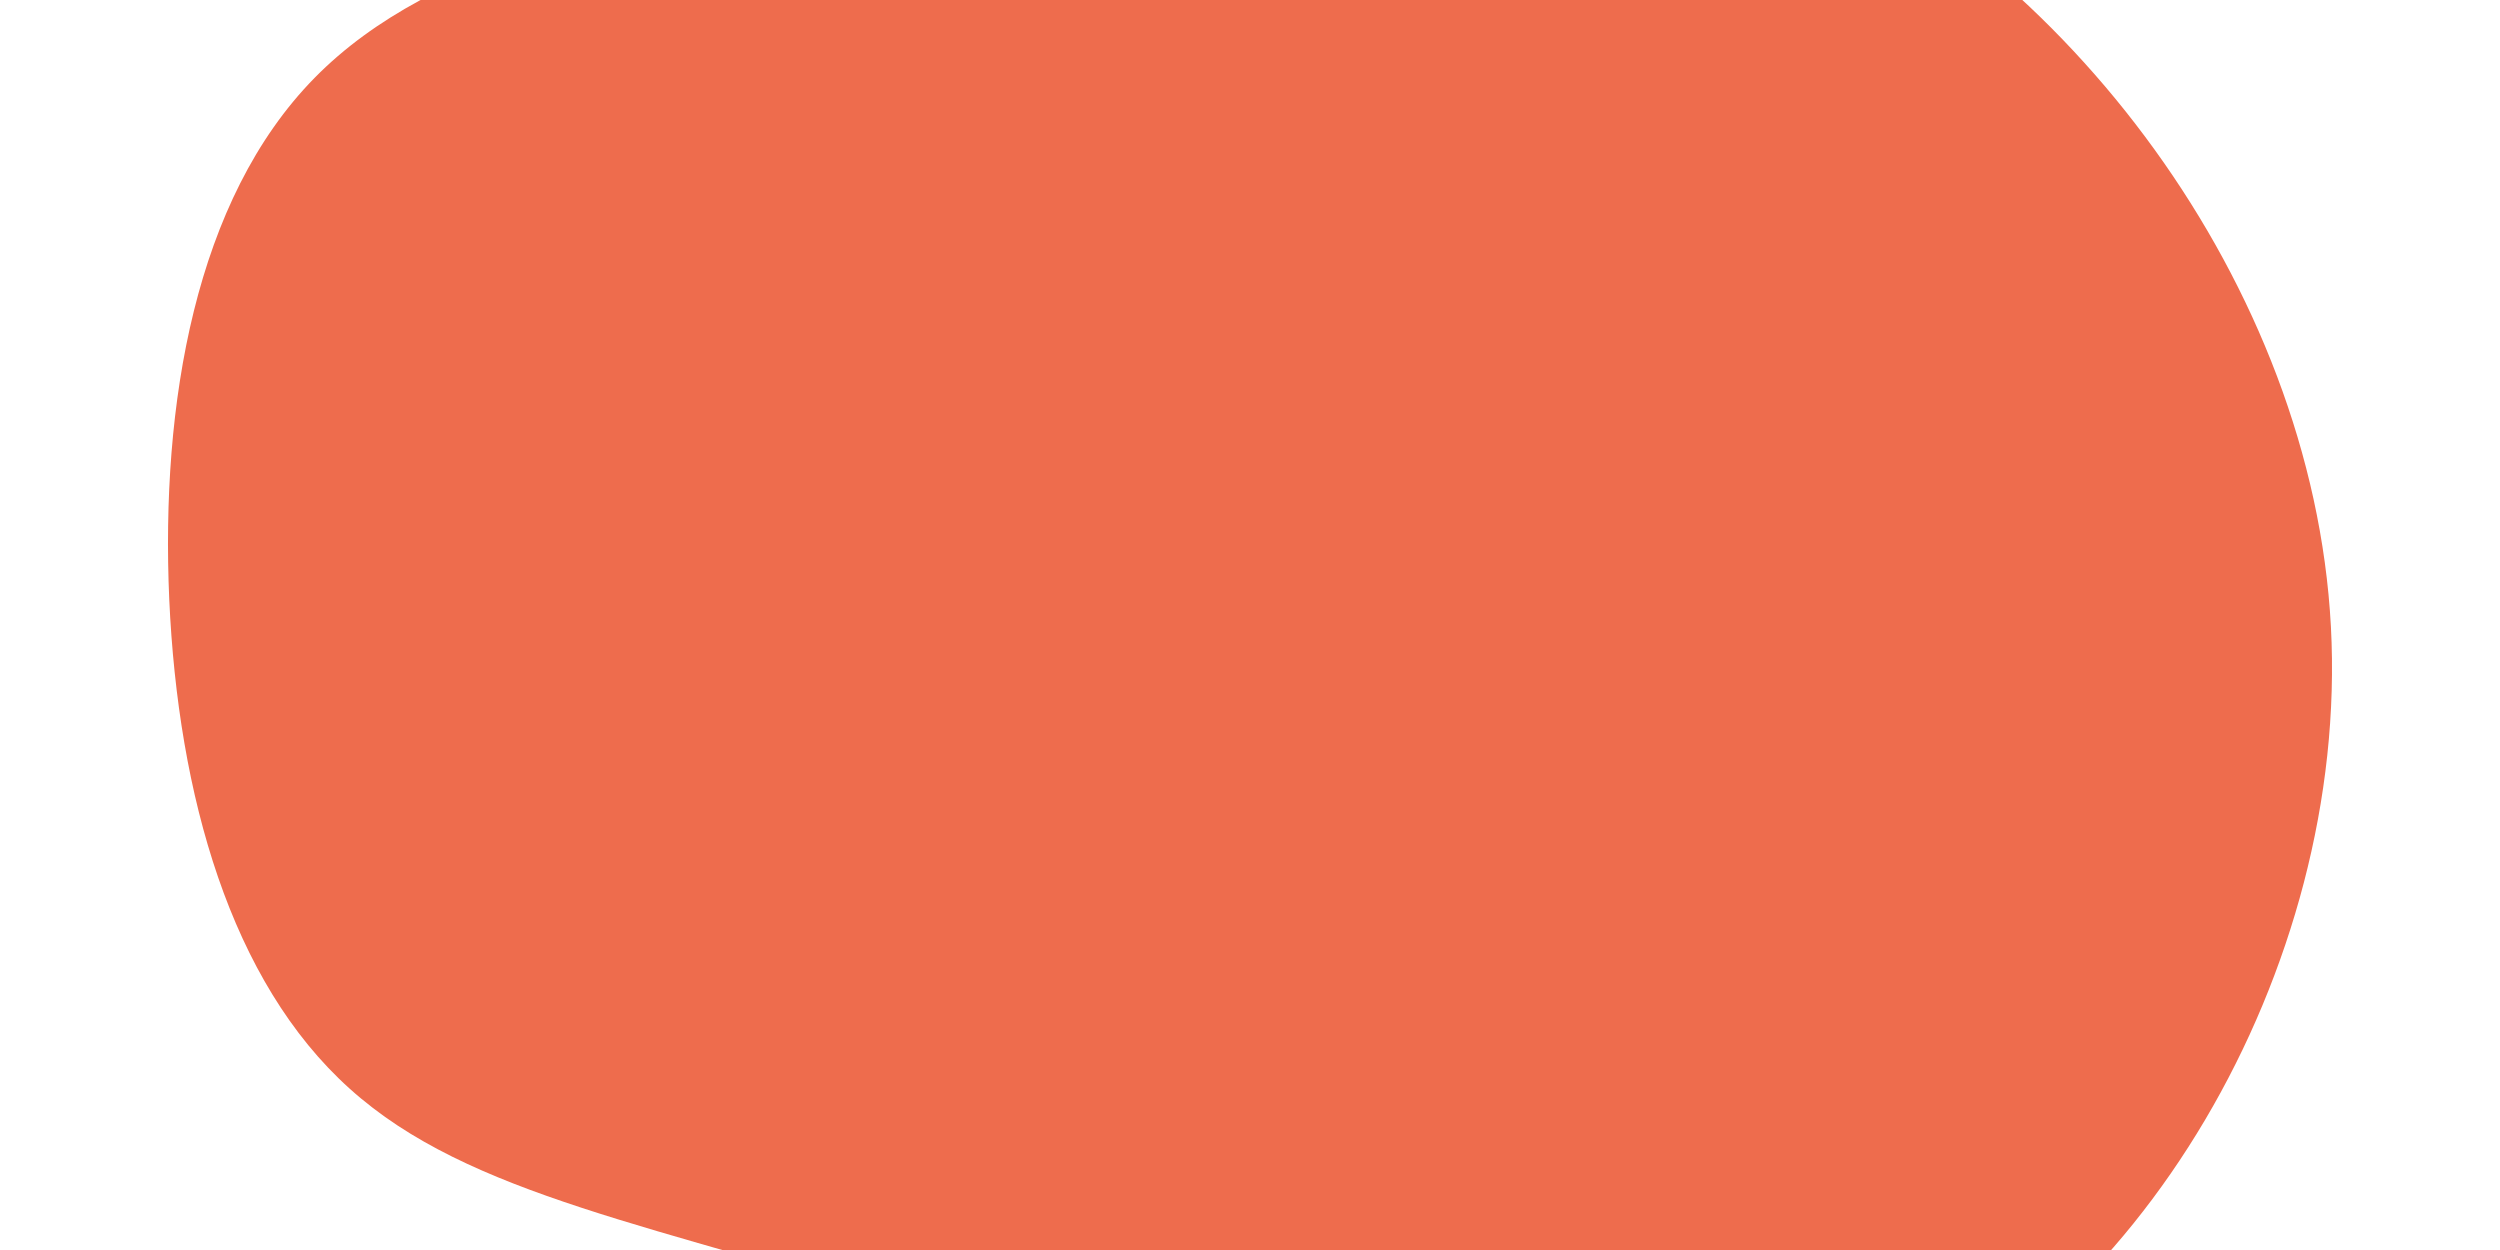 <?xml version="1.0" encoding="utf-8"?>
<!-- Generator: Adobe Illustrator 25.0.0, SVG Export Plug-In . SVG Version: 6.00 Build 0)  -->
<svg version="1.1" id="visual" xmlns="http://www.w3.org/2000/svg" xmlns:xlink="http://www.w3.org/1999/xlink" x="0px" y="0px"
	 viewBox="0 0 900 450" style="enable-background:new 0 0 900 450;" xml:space="preserve">
<style type="text/css">
	.st0{fill:#EE6C4D;}
</style>
<g transform="translate(303.327 218.958)">
	<path class="st0" d="M336.5-277.2C439.6-233.3,529.2-116.7,535.8,6.6c6.6,123.3-69.8,253.1-172.9,291.8
		c-103.2,38.7-233-13.8-331.6-45.2c-98.5-31.3-165.7-41.5-208.7-80.2c-43-38.6-61.8-105.8-65-176.2c-3.1-70.3,9.3-143.9,52.3-187.7
		s116.6-58,211.7-79.5C116.7-292,233.3-321,336.5-277.2"/>
</g>
</svg>
